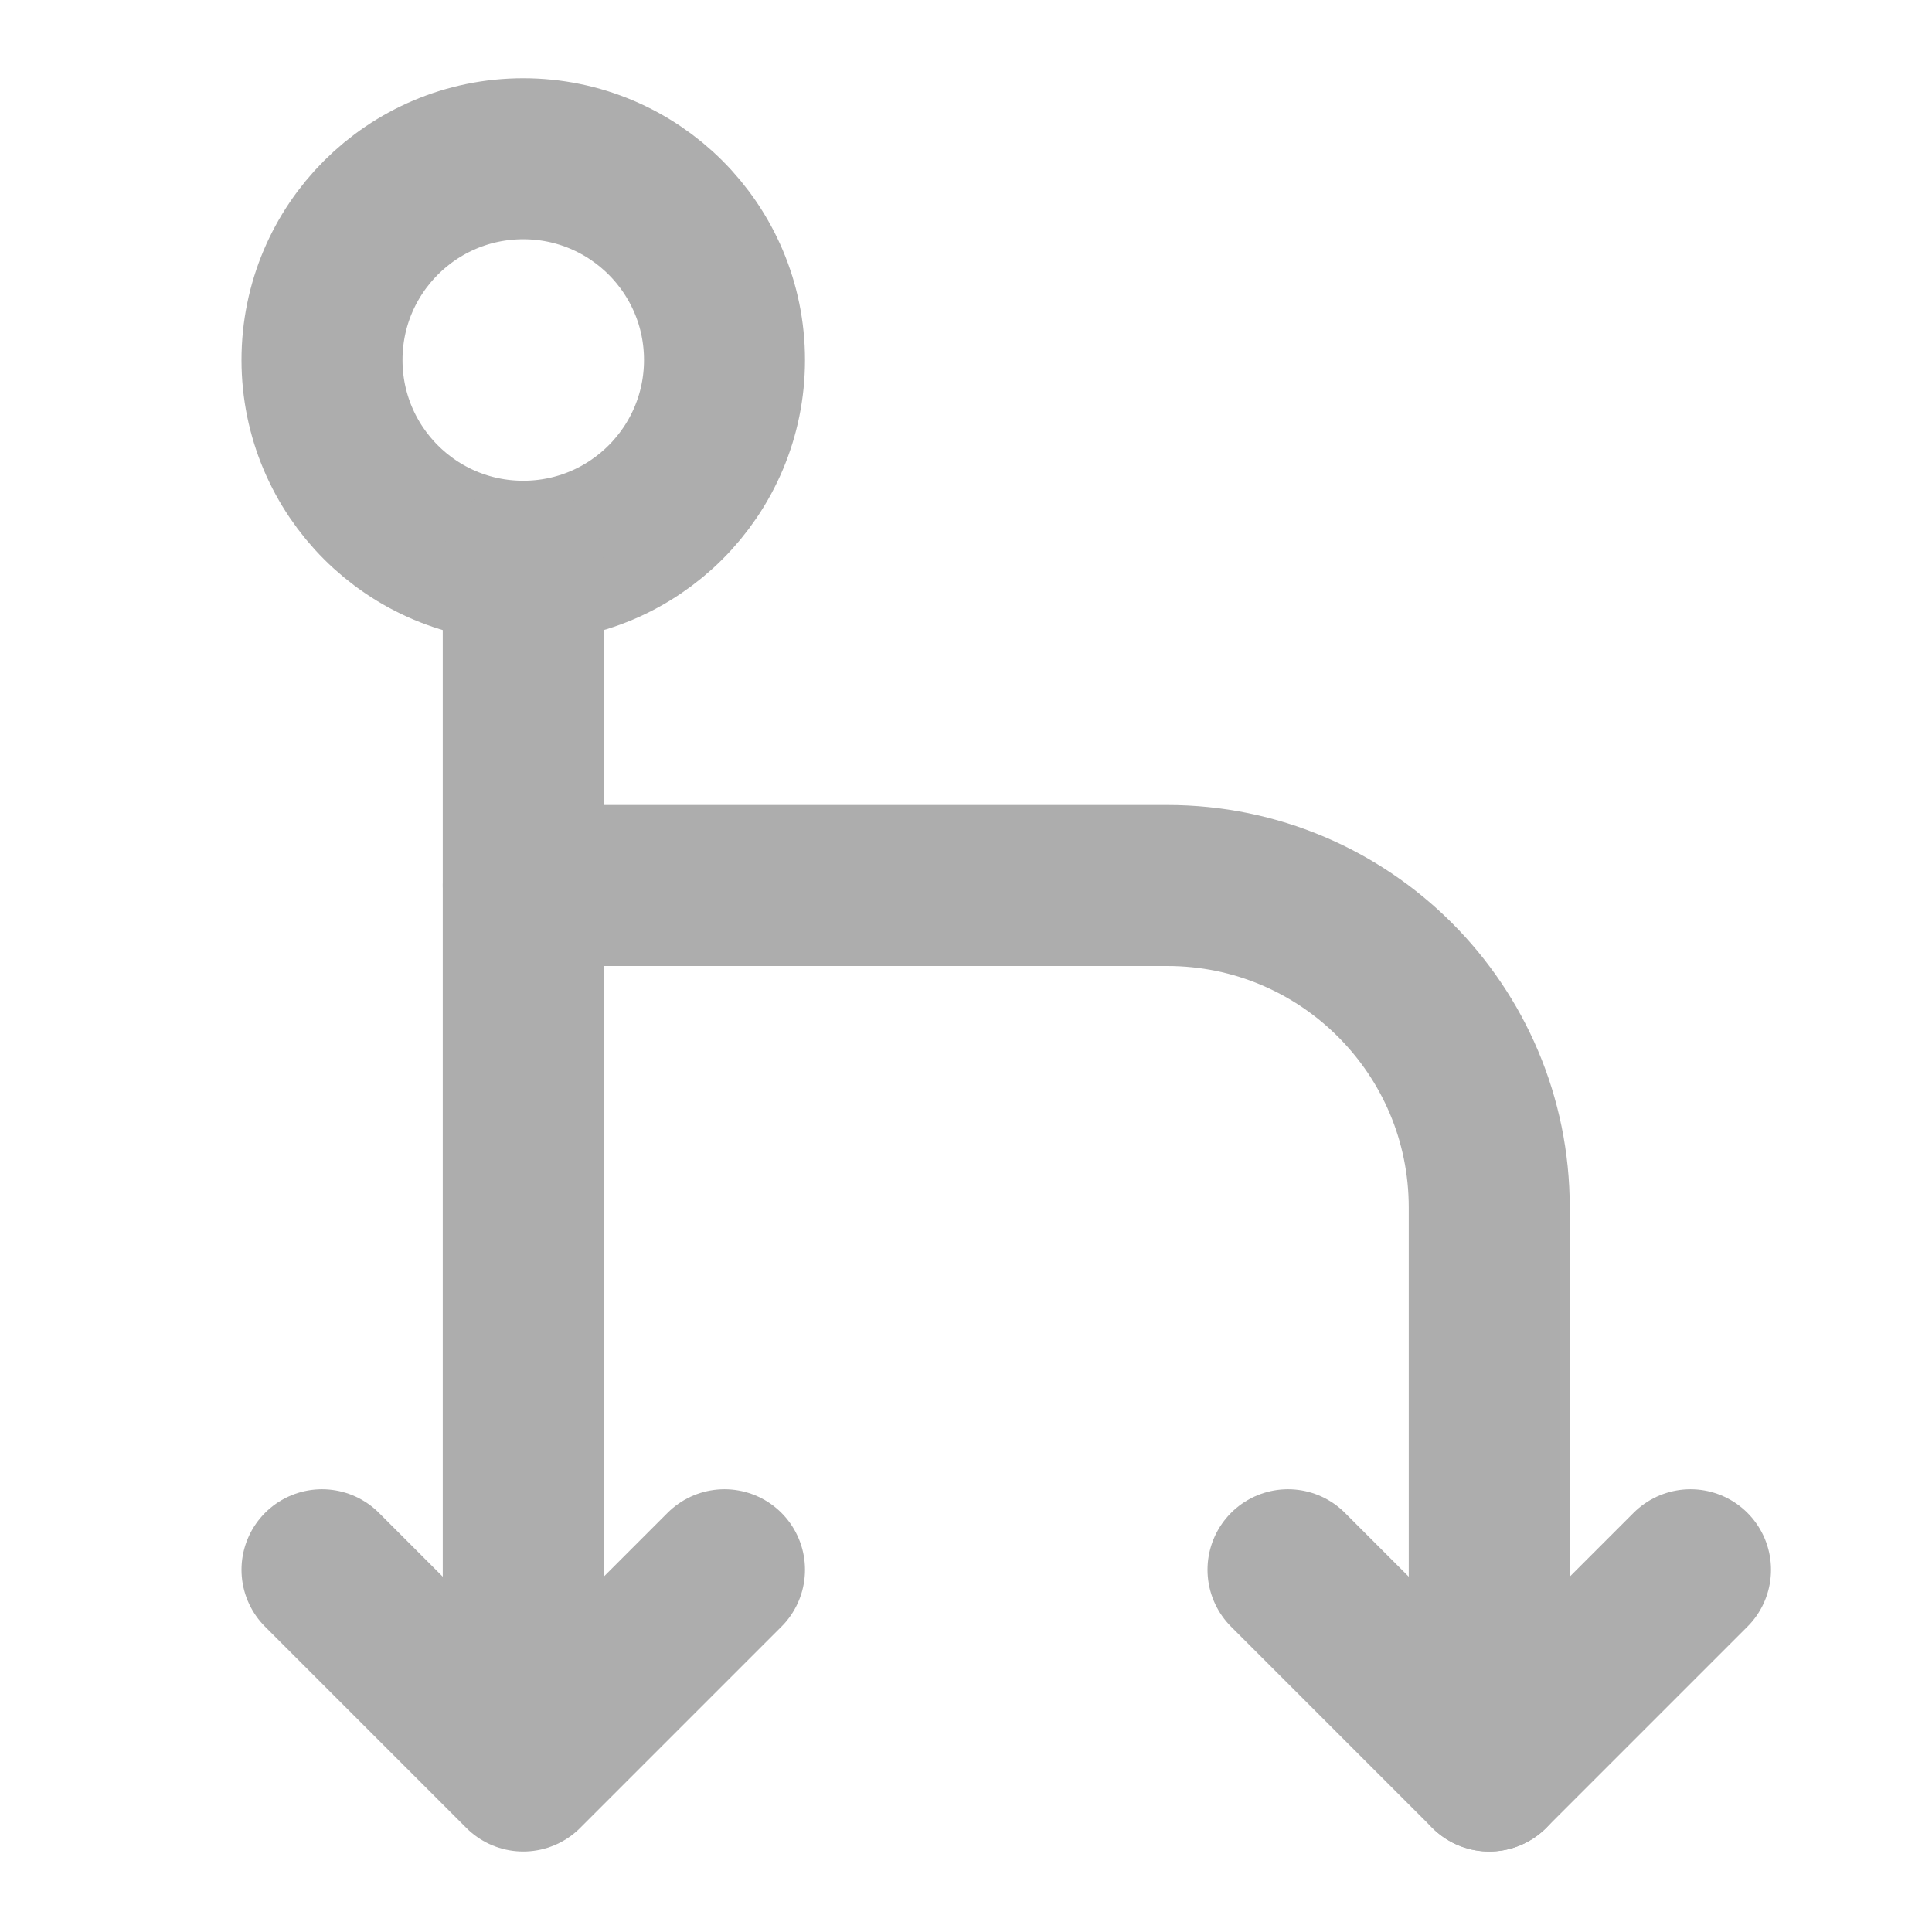 <?xml version="1.0" encoding="UTF-8"?>
<svg width="28" height="28" viewBox="0 0 48 48" fill="none" xmlns="http://www.w3.org/2000/svg">
    <path d="M13 22H29C33.418 22 37 25.582 37 30V44" stroke="#adadad" stroke-width="4" stroke-linecap="round"
          stroke-linejoin="round"/>
    <circle cx="13" cy="8.944" r="5" transform="rotate(-90 13 8.944)" fill="none" stroke="#adadad"
            stroke-width="4"/>
    <path d="M13 14V43" stroke="#adadad" stroke-width="4" stroke-linecap="round" stroke-linejoin="round"/>
    <path d="M18 39L13 44L8 39" stroke="#adadad" stroke-width="4" stroke-linecap="round" stroke-linejoin="round"/>
    <path d="M42 39L37 44L32 39" stroke="#adadad" stroke-width="4" stroke-linecap="round" stroke-linejoin="round"/>
</svg>